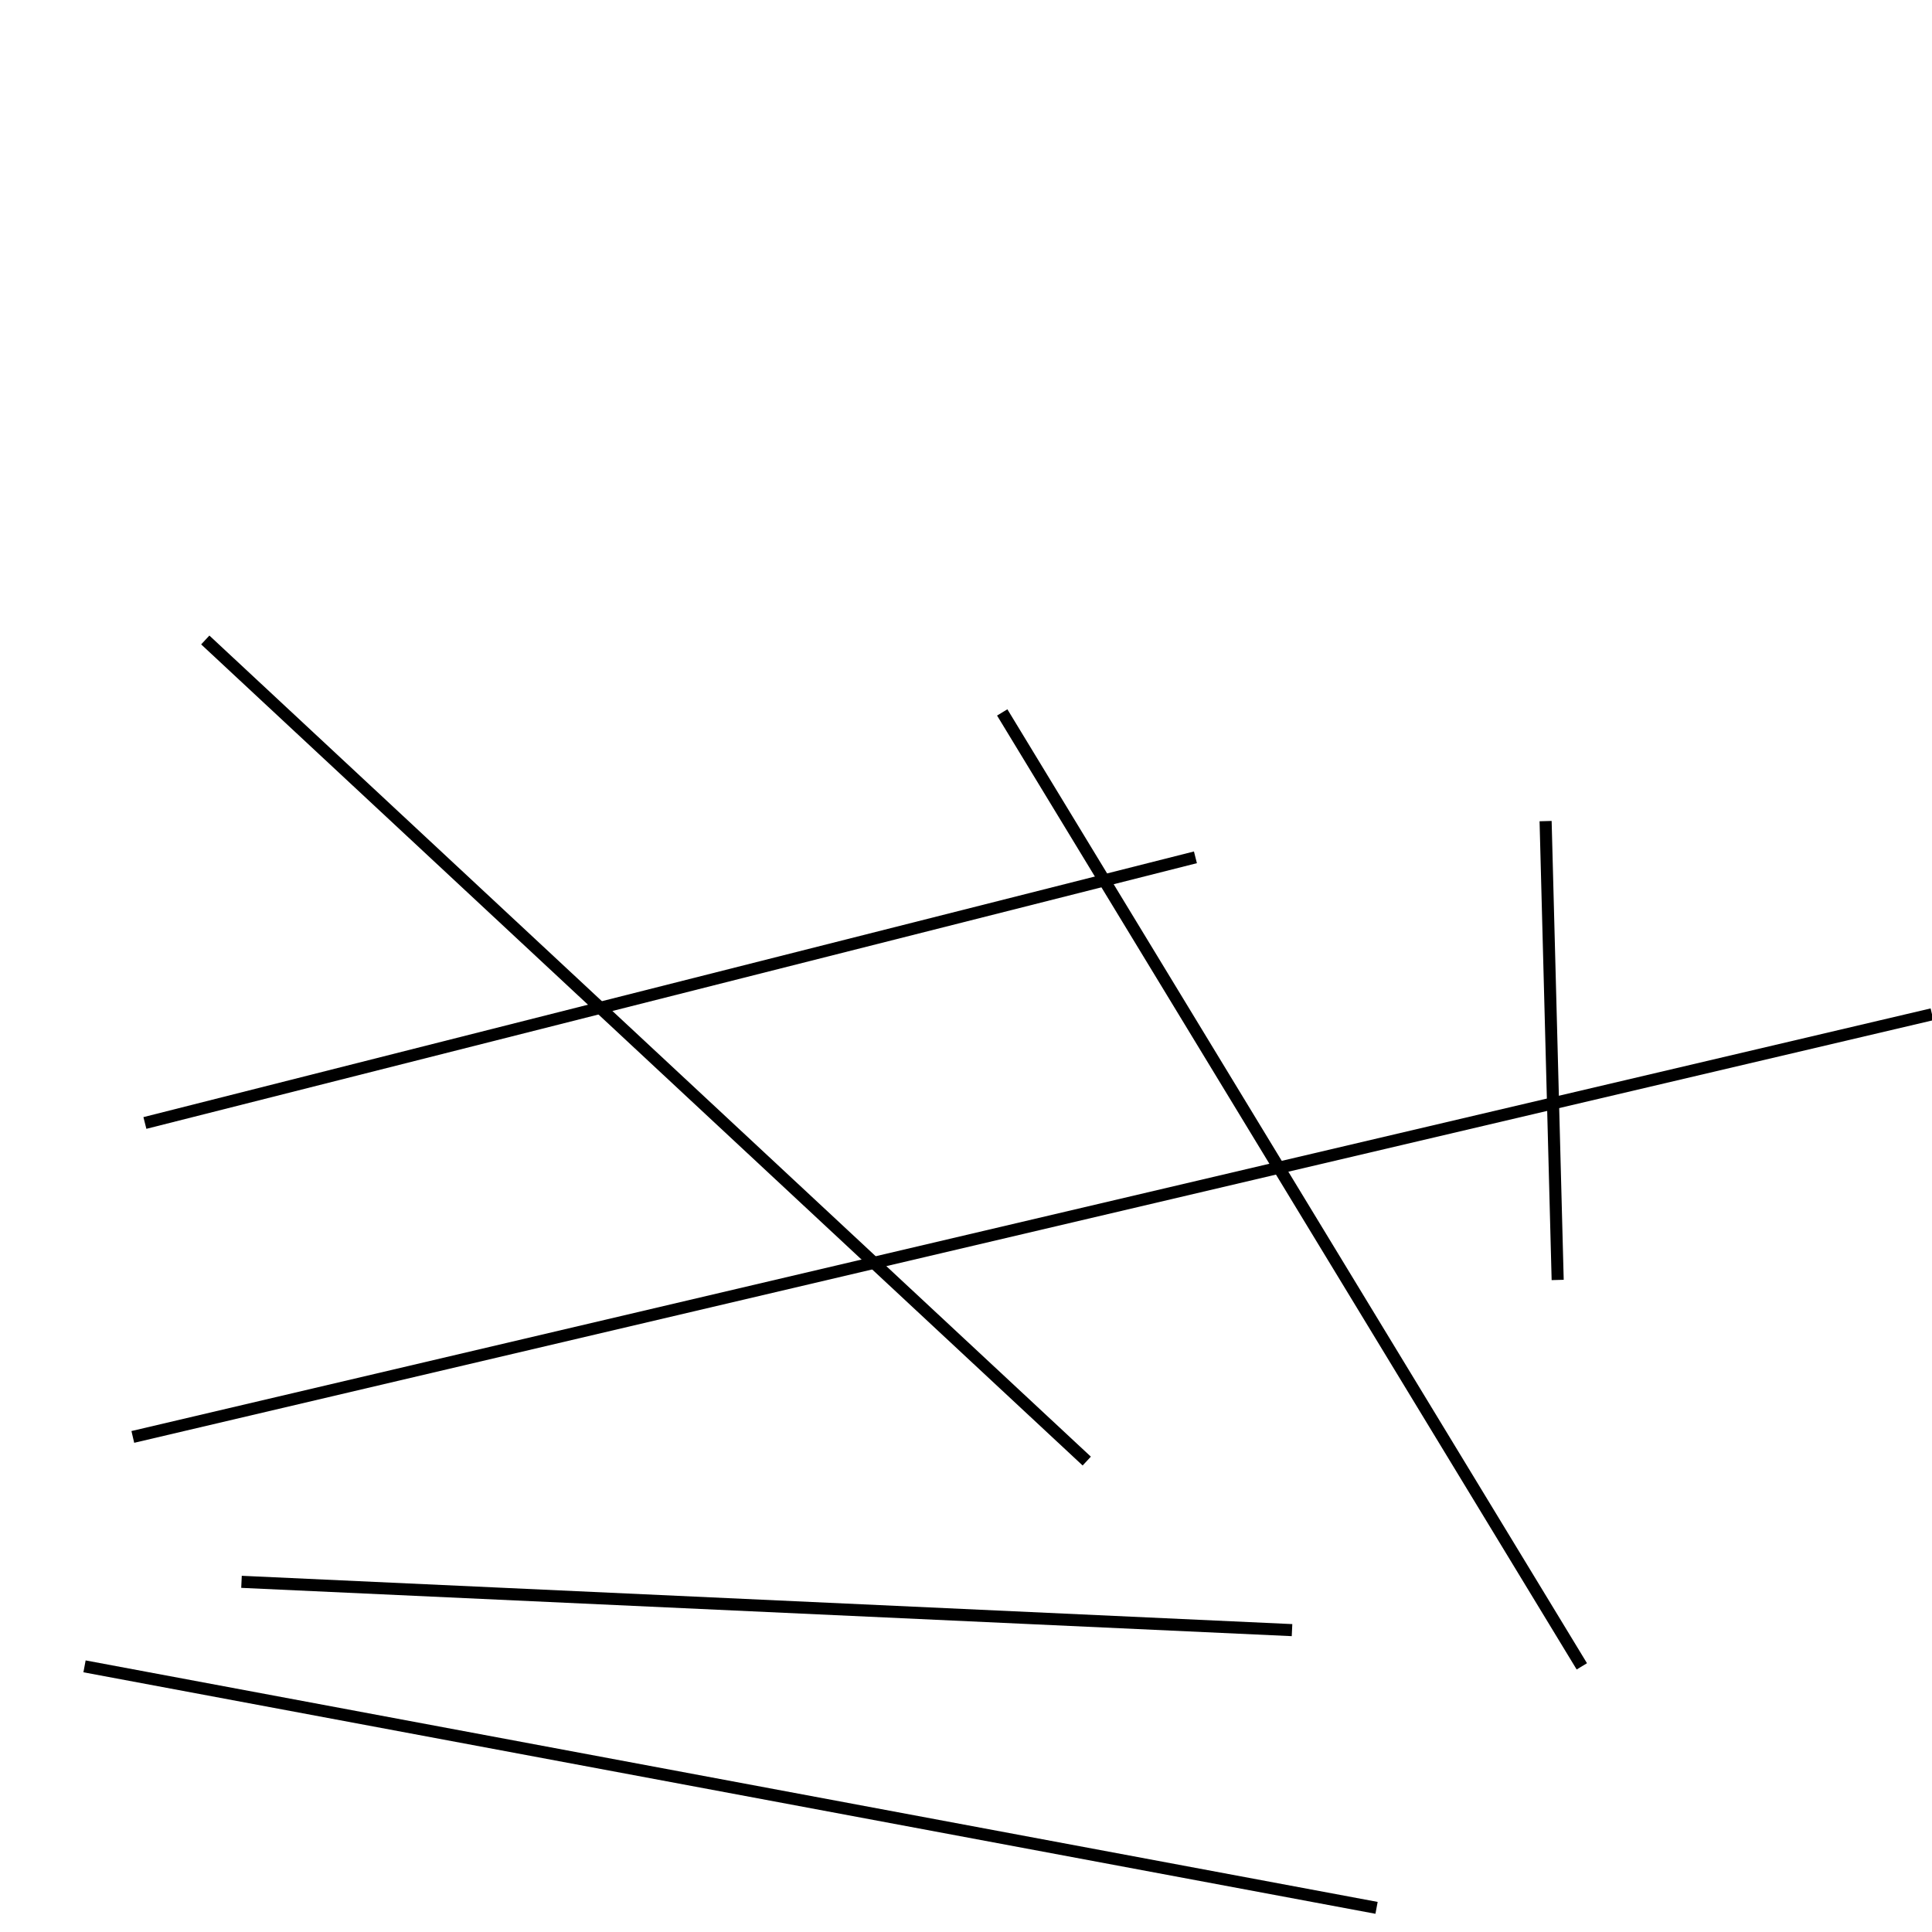 <?xml version="1.0" encoding="utf-8" ?>
<svg baseProfile="full" height="160" version="1.1" width="160" xmlns="http://www.w3.org/2000/svg" xmlns:ev="http://www.w3.org/2001/xml-events" xmlns:xlink="http://www.w3.org/1999/xlink"><defs /><line stroke="black" stroke-width="1" x1="12" x2="99" y1="93" y2="71" /><line stroke="black" stroke-width="1" x1="20" x2="107" y1="131" y2="135" /><line stroke="black" stroke-width="1" x1="129" x2="128" y1="106" y2="68" /><line stroke="black" stroke-width="1" x1="160" x2="11" y1="84" y2="119" /><line stroke="black" stroke-width="1" x1="131" x2="83" y1="138" y2="59" /><line stroke="black" stroke-width="1" x1="114" x2="7" y1="158" y2="138" /><line stroke="black" stroke-width="1" x1="90" x2="17" y1="121" y2="53" /></svg>